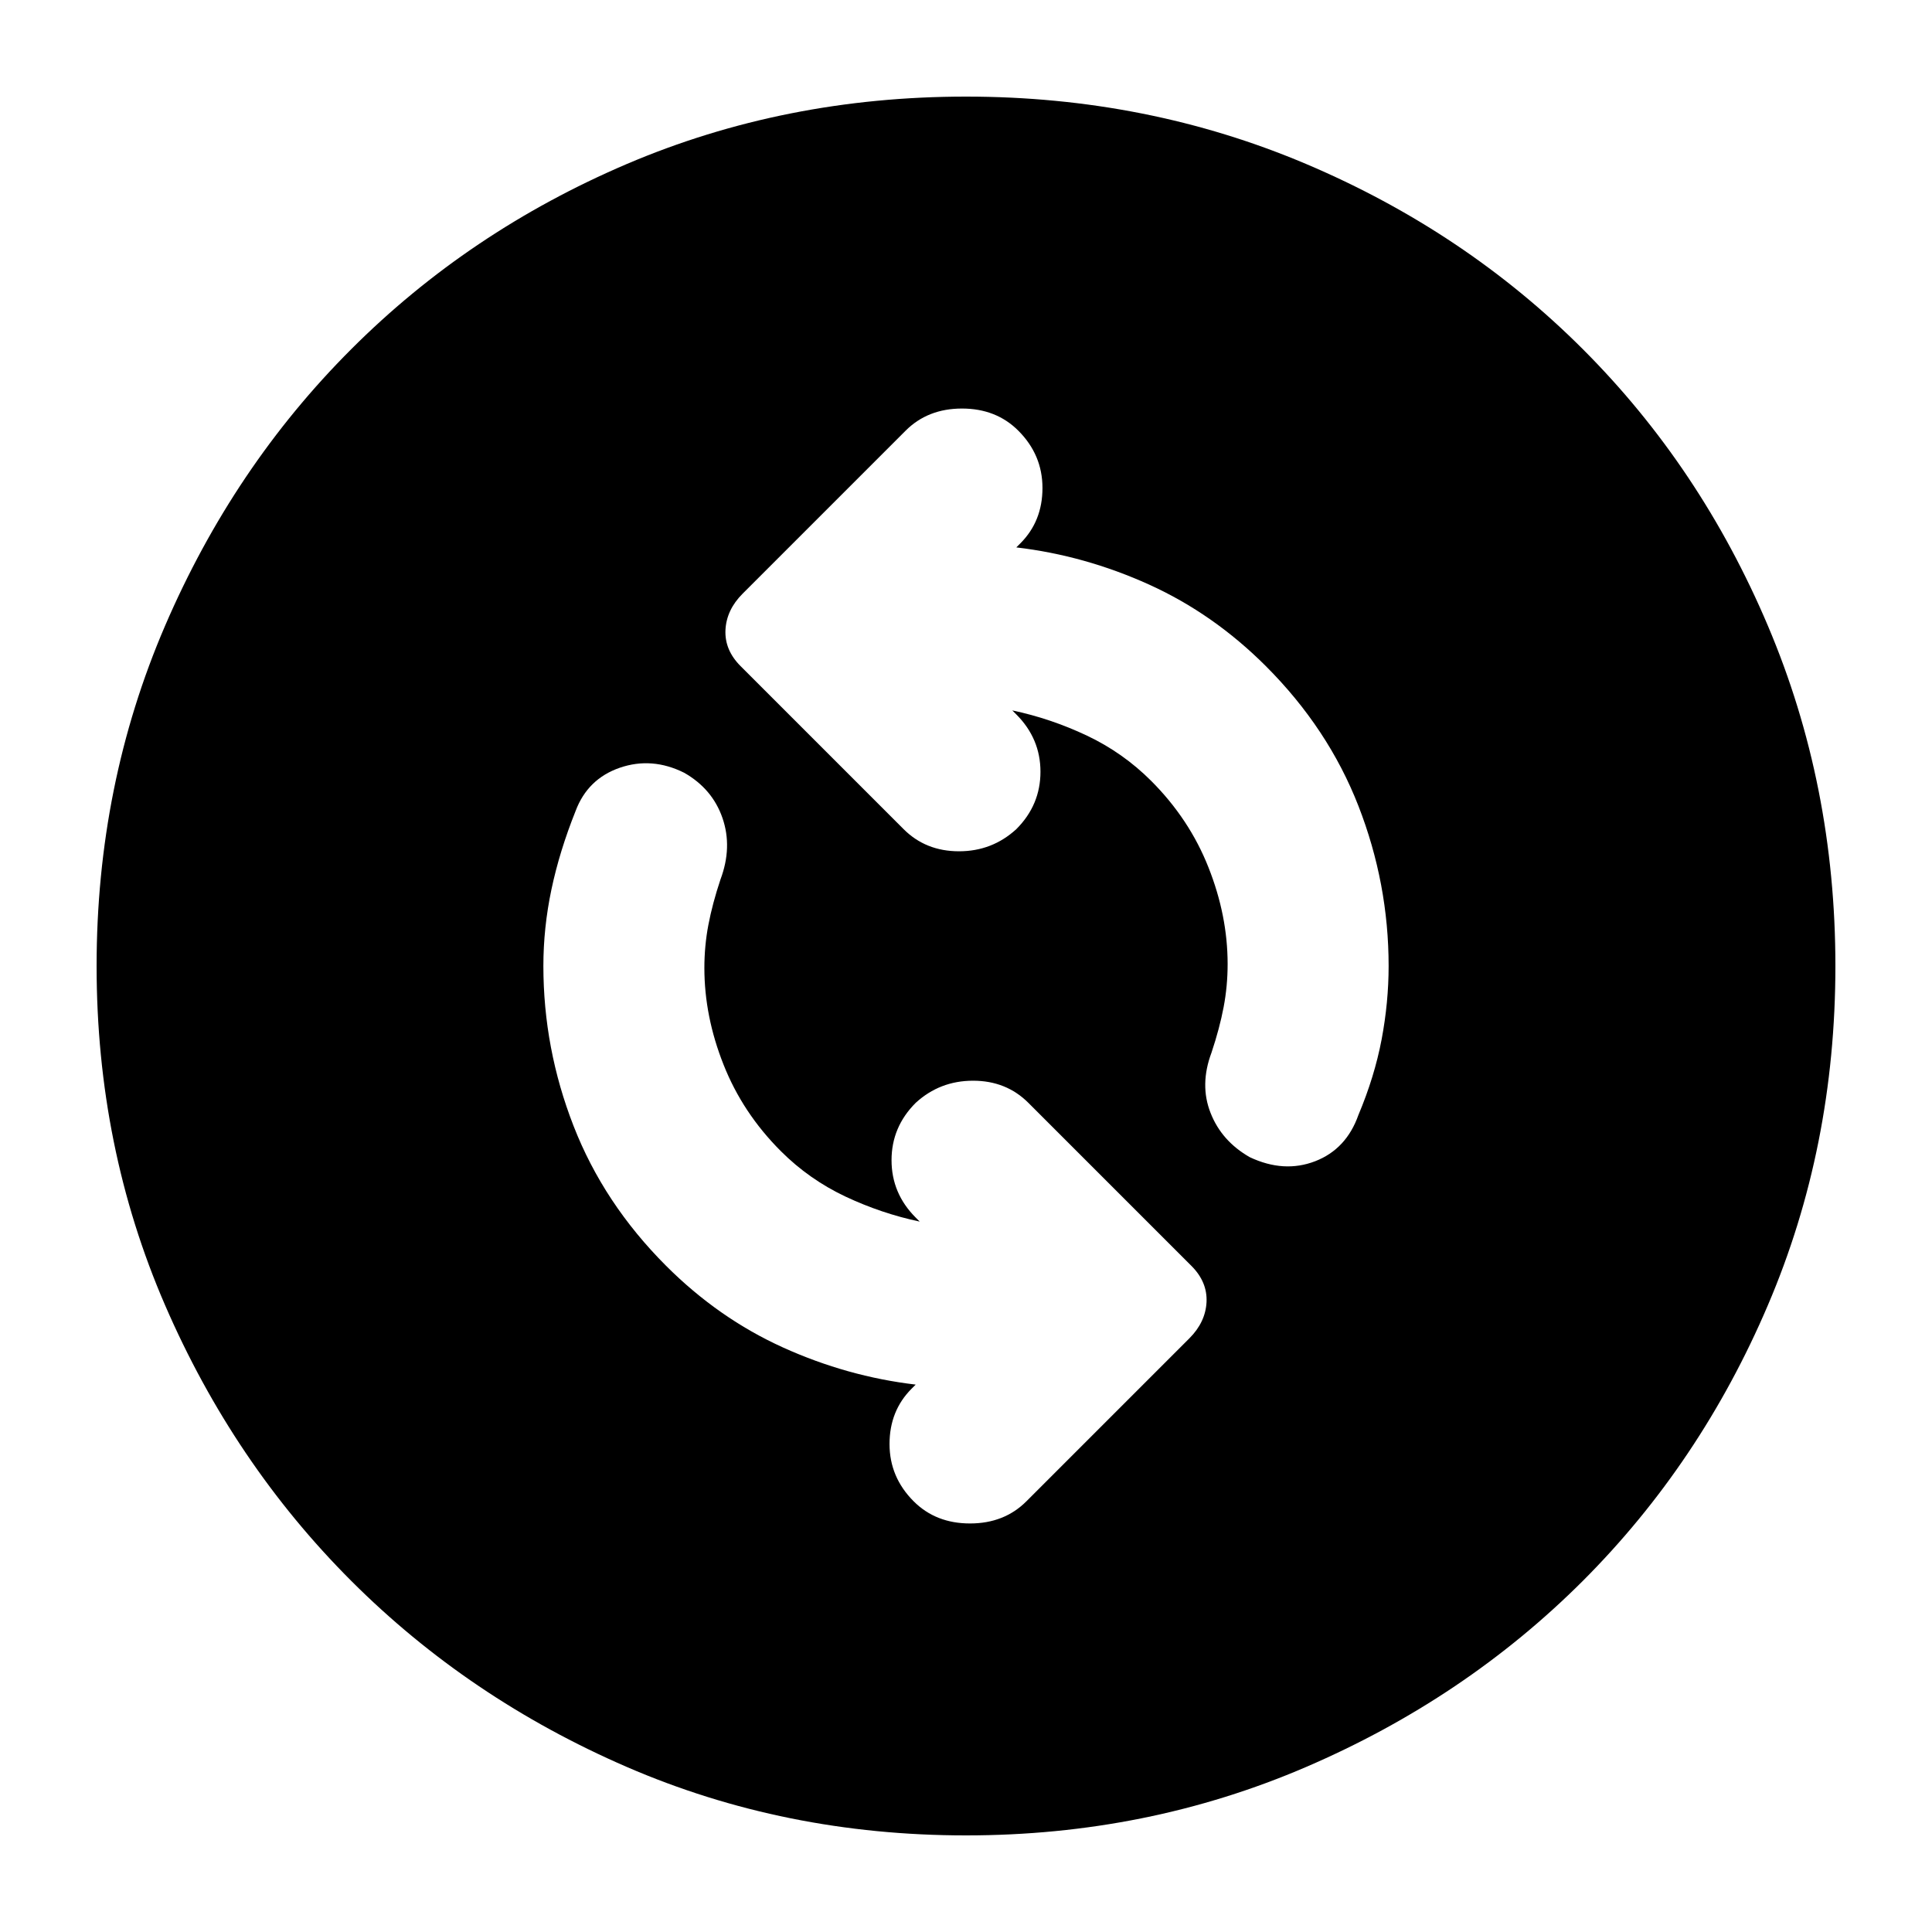 <svg xmlns="http://www.w3.org/2000/svg" height="24" width="24"><path d="M15.525 14.375q.425.2.813.05.387-.15.537-.575.2-.475.288-.938.087-.462.087-.912 0-1.025-.375-1.988-.375-.962-1.15-1.737-.65-.65-1.45-1.013-.8-.362-1.65-.462l.05-.05q.275-.275.275-.688 0-.412-.3-.712-.275-.275-.7-.275-.425 0-.7.275L9.225 7.375q-.2.2-.213.45-.012.25.188.45l2.025 2.025q.275.275.688.275.412 0 .712-.275.3-.3.3-.713 0-.412-.3-.712l-.05-.05q.475.1.925.312.45.213.8.563.475.475.712 1.075.238.6.238 1.2 0 .275-.05.537-.05.263-.15.563-.15.4-.012.75.137.35.487.55ZM11.35 18.65q.275.275.7.275.425 0 .7-.275l2.025-2.025q.2-.2.213-.45.012-.25-.188-.45L12.775 13.7q-.275-.275-.687-.275-.413 0-.713.275-.3.3-.3.712 0 .413.3.713l.05.05q-.475-.1-.925-.312-.45-.213-.8-.563-.475-.475-.712-1.075-.238-.6-.238-1.2 0-.275.05-.537.05-.263.15-.563.15-.4.025-.763Q8.85 9.8 8.5 9.6q-.4-.2-.8-.063-.4.138-.55.538-.2.5-.3.975-.1.475-.1.95 0 1.025.375 1.987.375.963 1.15 1.738.65.65 1.45 1.013.8.362 1.65.462l-.05.05q-.275.275-.275.688 0 .412.3.712ZM12 22.8q-2.25 0-4.213-.85-1.962-.85-3.424-2.312Q2.9 18.175 2.05 16.212 1.2 14.25 1.2 12t.85-4.225Q2.9 5.8 4.363 4.338q1.462-1.463 3.424-2.301Q9.75 1.2 12 1.2t4.225.837q1.975.838 3.438 2.301 1.462 1.462 2.299 3.437Q22.8 9.75 22.8 12q0 2.25-.838 4.212-.837 1.963-2.299 3.426Q18.2 21.1 16.225 21.95q-1.975.85-4.225.85Z"/></svg>